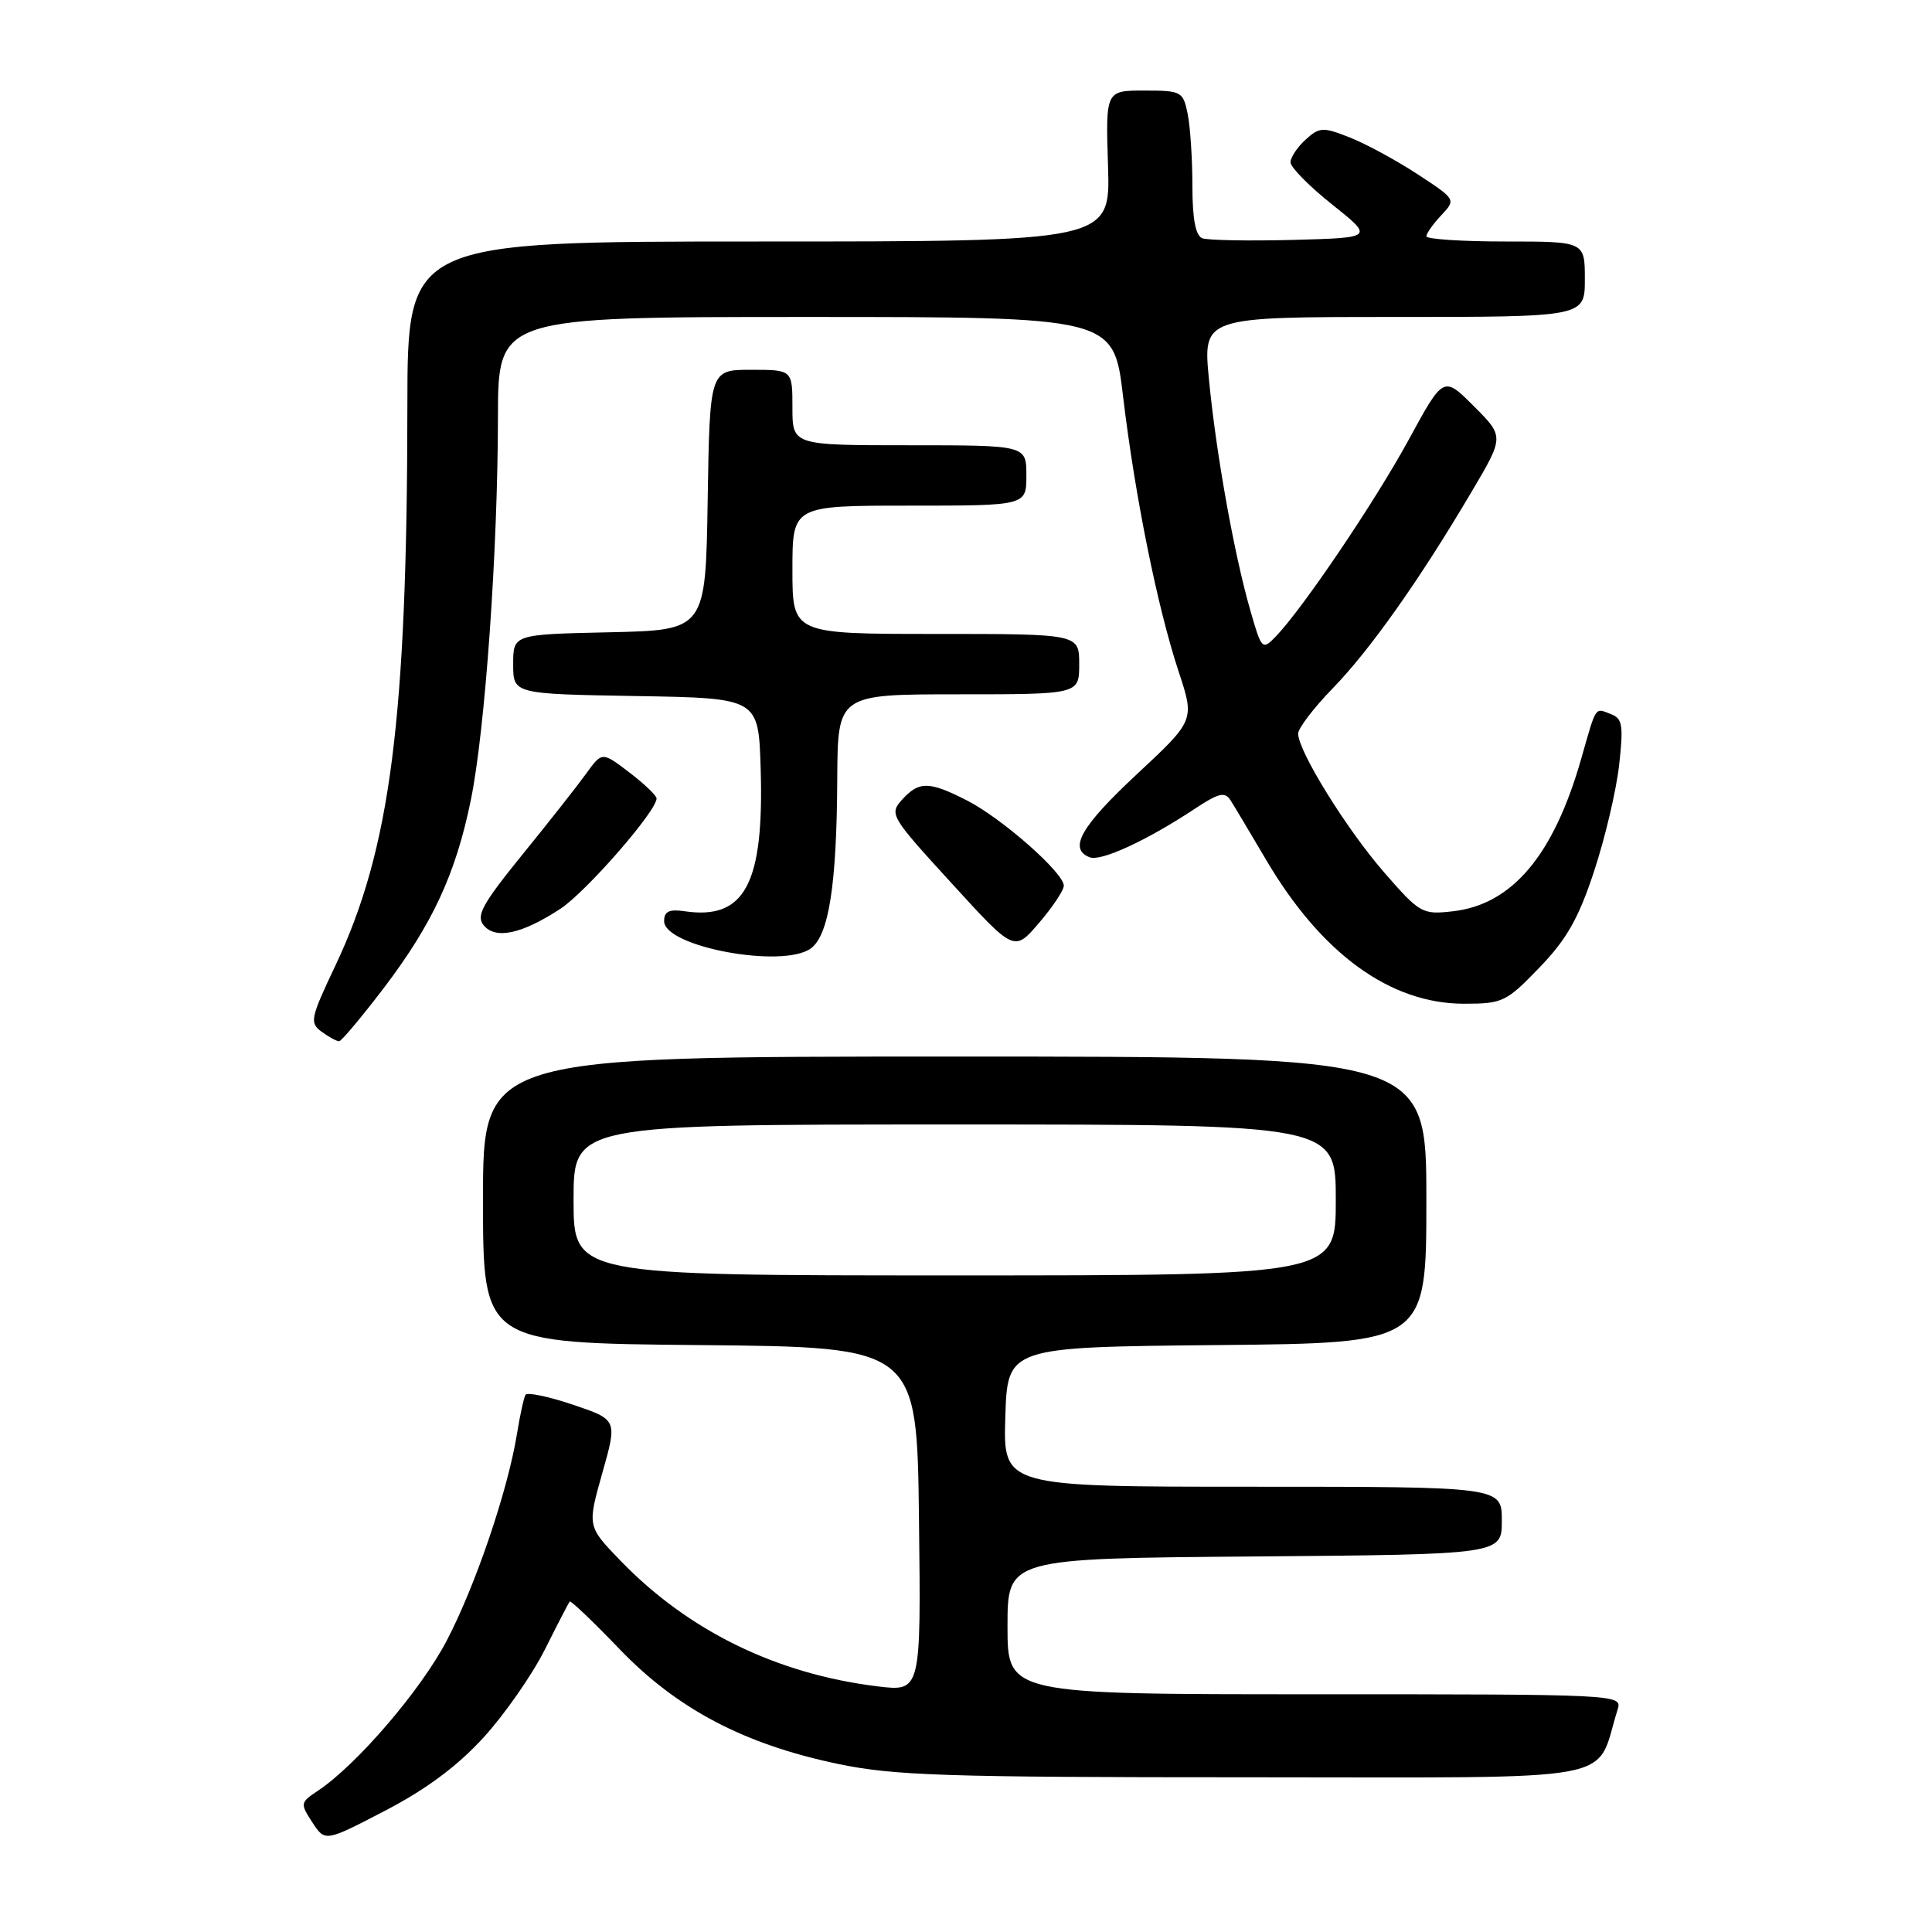 <?xml version="1.0" encoding="UTF-8" standalone="no"?>
<!DOCTYPE svg PUBLIC "-//W3C//DTD SVG 1.1//EN" "http://www.w3.org/Graphics/SVG/1.1/DTD/svg11.dtd" >
<svg xmlns="http://www.w3.org/2000/svg" xmlns:xlink="http://www.w3.org/1999/xlink" version="1.1" viewBox="0 0 256 256">
 <g >
 <path fill="currentColor"
d=" M 64.06 230.24 C 66.84 227.20 70.49 221.96 72.18 218.61 C 73.86 215.25 75.35 212.37 75.49 212.21 C 75.64 212.05 78.60 214.88 82.08 218.50 C 89.70 226.44 98.59 231.12 111.00 233.72 C 118.44 235.28 125.23 235.50 165.40 235.50 C 216.16 235.50 211.22 236.41 214.35 226.50 C 214.97 224.52 214.52 224.50 174.24 224.50 C 133.50 224.50 133.50 224.50 133.50 215.50 C 133.50 206.50 133.50 206.50 166.25 206.24 C 199.00 205.97 199.00 205.97 199.00 201.49 C 199.00 197.00 199.00 197.00 165.96 197.00 C 132.92 197.00 132.92 197.00 133.21 187.75 C 133.50 178.50 133.50 178.50 161.25 178.23 C 189.00 177.97 189.00 177.97 189.00 158.98 C 189.00 140.00 189.00 140.00 126.50 140.00 C 64.00 140.00 64.00 140.00 64.00 158.98 C 64.00 177.97 64.00 177.97 92.75 178.23 C 121.50 178.50 121.50 178.50 121.77 201.32 C 122.04 224.15 122.04 224.15 116.27 223.45 C 102.87 221.81 91.15 216.07 82.16 206.74 C 77.82 202.24 77.82 202.24 79.81 195.18 C 81.81 188.12 81.81 188.12 75.92 186.13 C 72.68 185.04 69.85 184.45 69.63 184.82 C 69.41 185.19 68.90 187.53 68.50 190.00 C 67.29 197.49 63.01 210.09 59.20 217.38 C 55.78 223.94 47.25 233.88 42.10 237.30 C 39.78 238.84 39.76 238.98 41.39 241.48 C 43.08 244.06 43.08 244.06 51.04 239.92 C 56.45 237.11 60.63 234.00 64.06 230.24 Z  M 50.80 130.99 C 57.31 122.44 60.40 115.78 62.40 105.95 C 64.29 96.66 65.96 72.97 65.98 55.25 C 66.00 42.00 66.00 42.00 106.78 42.00 C 147.57 42.00 147.57 42.00 148.82 52.59 C 150.39 65.74 153.36 80.47 156.17 88.97 C 158.31 95.44 158.31 95.44 150.66 102.57 C 143.22 109.50 141.52 112.49 144.40 113.60 C 145.90 114.17 151.98 111.36 158.30 107.18 C 161.52 105.05 162.31 104.87 163.07 106.07 C 163.57 106.85 165.67 110.38 167.74 113.89 C 175.07 126.36 184.20 133.00 194.00 133.00 C 199.10 133.00 199.60 132.76 203.98 128.21 C 207.59 124.47 209.17 121.69 211.22 115.46 C 212.67 111.08 214.16 104.76 214.54 101.40 C 215.13 96.12 214.99 95.21 213.47 94.63 C 211.29 93.79 211.57 93.37 209.53 100.50 C 205.88 113.32 200.38 119.86 192.51 120.75 C 188.45 121.21 188.15 121.04 183.40 115.59 C 178.43 109.88 172.03 99.56 172.01 97.21 C 172.01 96.51 174.06 93.81 176.59 91.21 C 181.54 86.12 188.12 76.81 194.99 65.17 C 199.32 57.85 199.32 57.85 195.29 53.82 C 191.27 49.80 191.27 49.80 186.66 58.27 C 182.14 66.55 172.61 80.65 169.02 84.37 C 167.26 86.18 167.16 86.07 165.67 80.87 C 163.52 73.40 161.13 60.04 160.19 50.25 C 159.40 42.00 159.40 42.00 184.70 42.00 C 210.00 42.00 210.00 42.00 210.00 37.00 C 210.00 32.00 210.00 32.00 199.50 32.00 C 193.72 32.00 189.00 31.69 189.00 31.31 C 189.00 30.94 189.89 29.68 190.97 28.53 C 192.94 26.43 192.94 26.43 187.81 23.07 C 184.99 21.23 180.96 19.04 178.84 18.21 C 175.29 16.81 174.84 16.83 173.00 18.50 C 171.90 19.50 171.00 20.85 171.00 21.51 C 171.00 22.16 173.48 24.68 176.52 27.10 C 182.04 31.50 182.04 31.50 171.33 31.79 C 165.45 31.94 160.04 31.84 159.31 31.57 C 158.42 31.22 158.00 29.03 158.00 24.66 C 158.00 21.13 157.72 16.84 157.38 15.13 C 156.77 12.11 156.56 12.00 151.62 12.00 C 146.50 12.00 146.50 12.00 146.82 22.00 C 147.13 32.00 147.13 32.00 100.57 32.00 C 54.00 32.00 54.00 32.00 53.98 53.75 C 53.95 95.33 51.74 112.54 44.43 127.97 C 41.12 134.95 41.00 135.53 42.63 136.72 C 43.60 137.43 44.63 137.98 44.94 137.97 C 45.25 137.95 47.88 134.81 50.80 130.99 Z  M 107.44 125.67 C 109.83 123.92 110.87 117.26 110.94 103.25 C 111.00 92.00 111.00 92.00 127.00 92.00 C 143.00 92.00 143.00 92.00 143.00 88.00 C 143.00 84.00 143.00 84.00 124.00 84.00 C 105.00 84.00 105.00 84.00 105.00 75.50 C 105.00 67.00 105.00 67.00 120.50 67.00 C 136.00 67.00 136.00 67.00 136.00 63.00 C 136.00 59.00 136.00 59.00 120.50 59.00 C 105.00 59.00 105.00 59.00 105.00 54.00 C 105.00 49.00 105.00 49.00 99.52 49.00 C 94.05 49.00 94.05 49.00 93.77 66.25 C 93.50 83.50 93.50 83.50 80.75 83.78 C 68.00 84.06 68.00 84.06 68.00 88.01 C 68.00 91.95 68.00 91.95 84.25 92.23 C 100.50 92.50 100.50 92.50 100.79 101.75 C 101.26 117.09 98.72 121.91 90.75 120.75 C 88.67 120.44 88.00 120.76 88.00 122.05 C 88.00 125.46 103.73 128.38 107.44 125.67 Z  M 140.96 117.38 C 141.02 115.70 132.78 108.44 128.14 106.07 C 123.10 103.50 121.78 103.48 119.53 105.96 C 117.81 107.87 117.99 108.18 126.08 117.02 C 134.39 126.13 134.39 126.13 137.66 122.31 C 139.46 120.22 140.94 117.99 140.96 117.38 Z  M 74.24 120.43 C 77.65 118.20 87.00 107.48 87.00 105.80 C 87.00 105.42 85.37 103.86 83.39 102.35 C 79.77 99.59 79.77 99.59 77.64 102.55 C 76.47 104.17 72.66 109.01 69.17 113.30 C 63.87 119.84 63.05 121.35 64.10 122.62 C 65.67 124.51 69.15 123.76 74.24 120.43 Z  M 76.00 159.00 C 76.00 149.00 76.00 149.00 126.50 149.00 C 177.00 149.00 177.00 149.00 177.00 159.00 C 177.00 169.00 177.00 169.00 126.50 169.00 C 76.00 169.00 76.00 169.00 76.00 159.00 Z "/>
</g>
</svg>